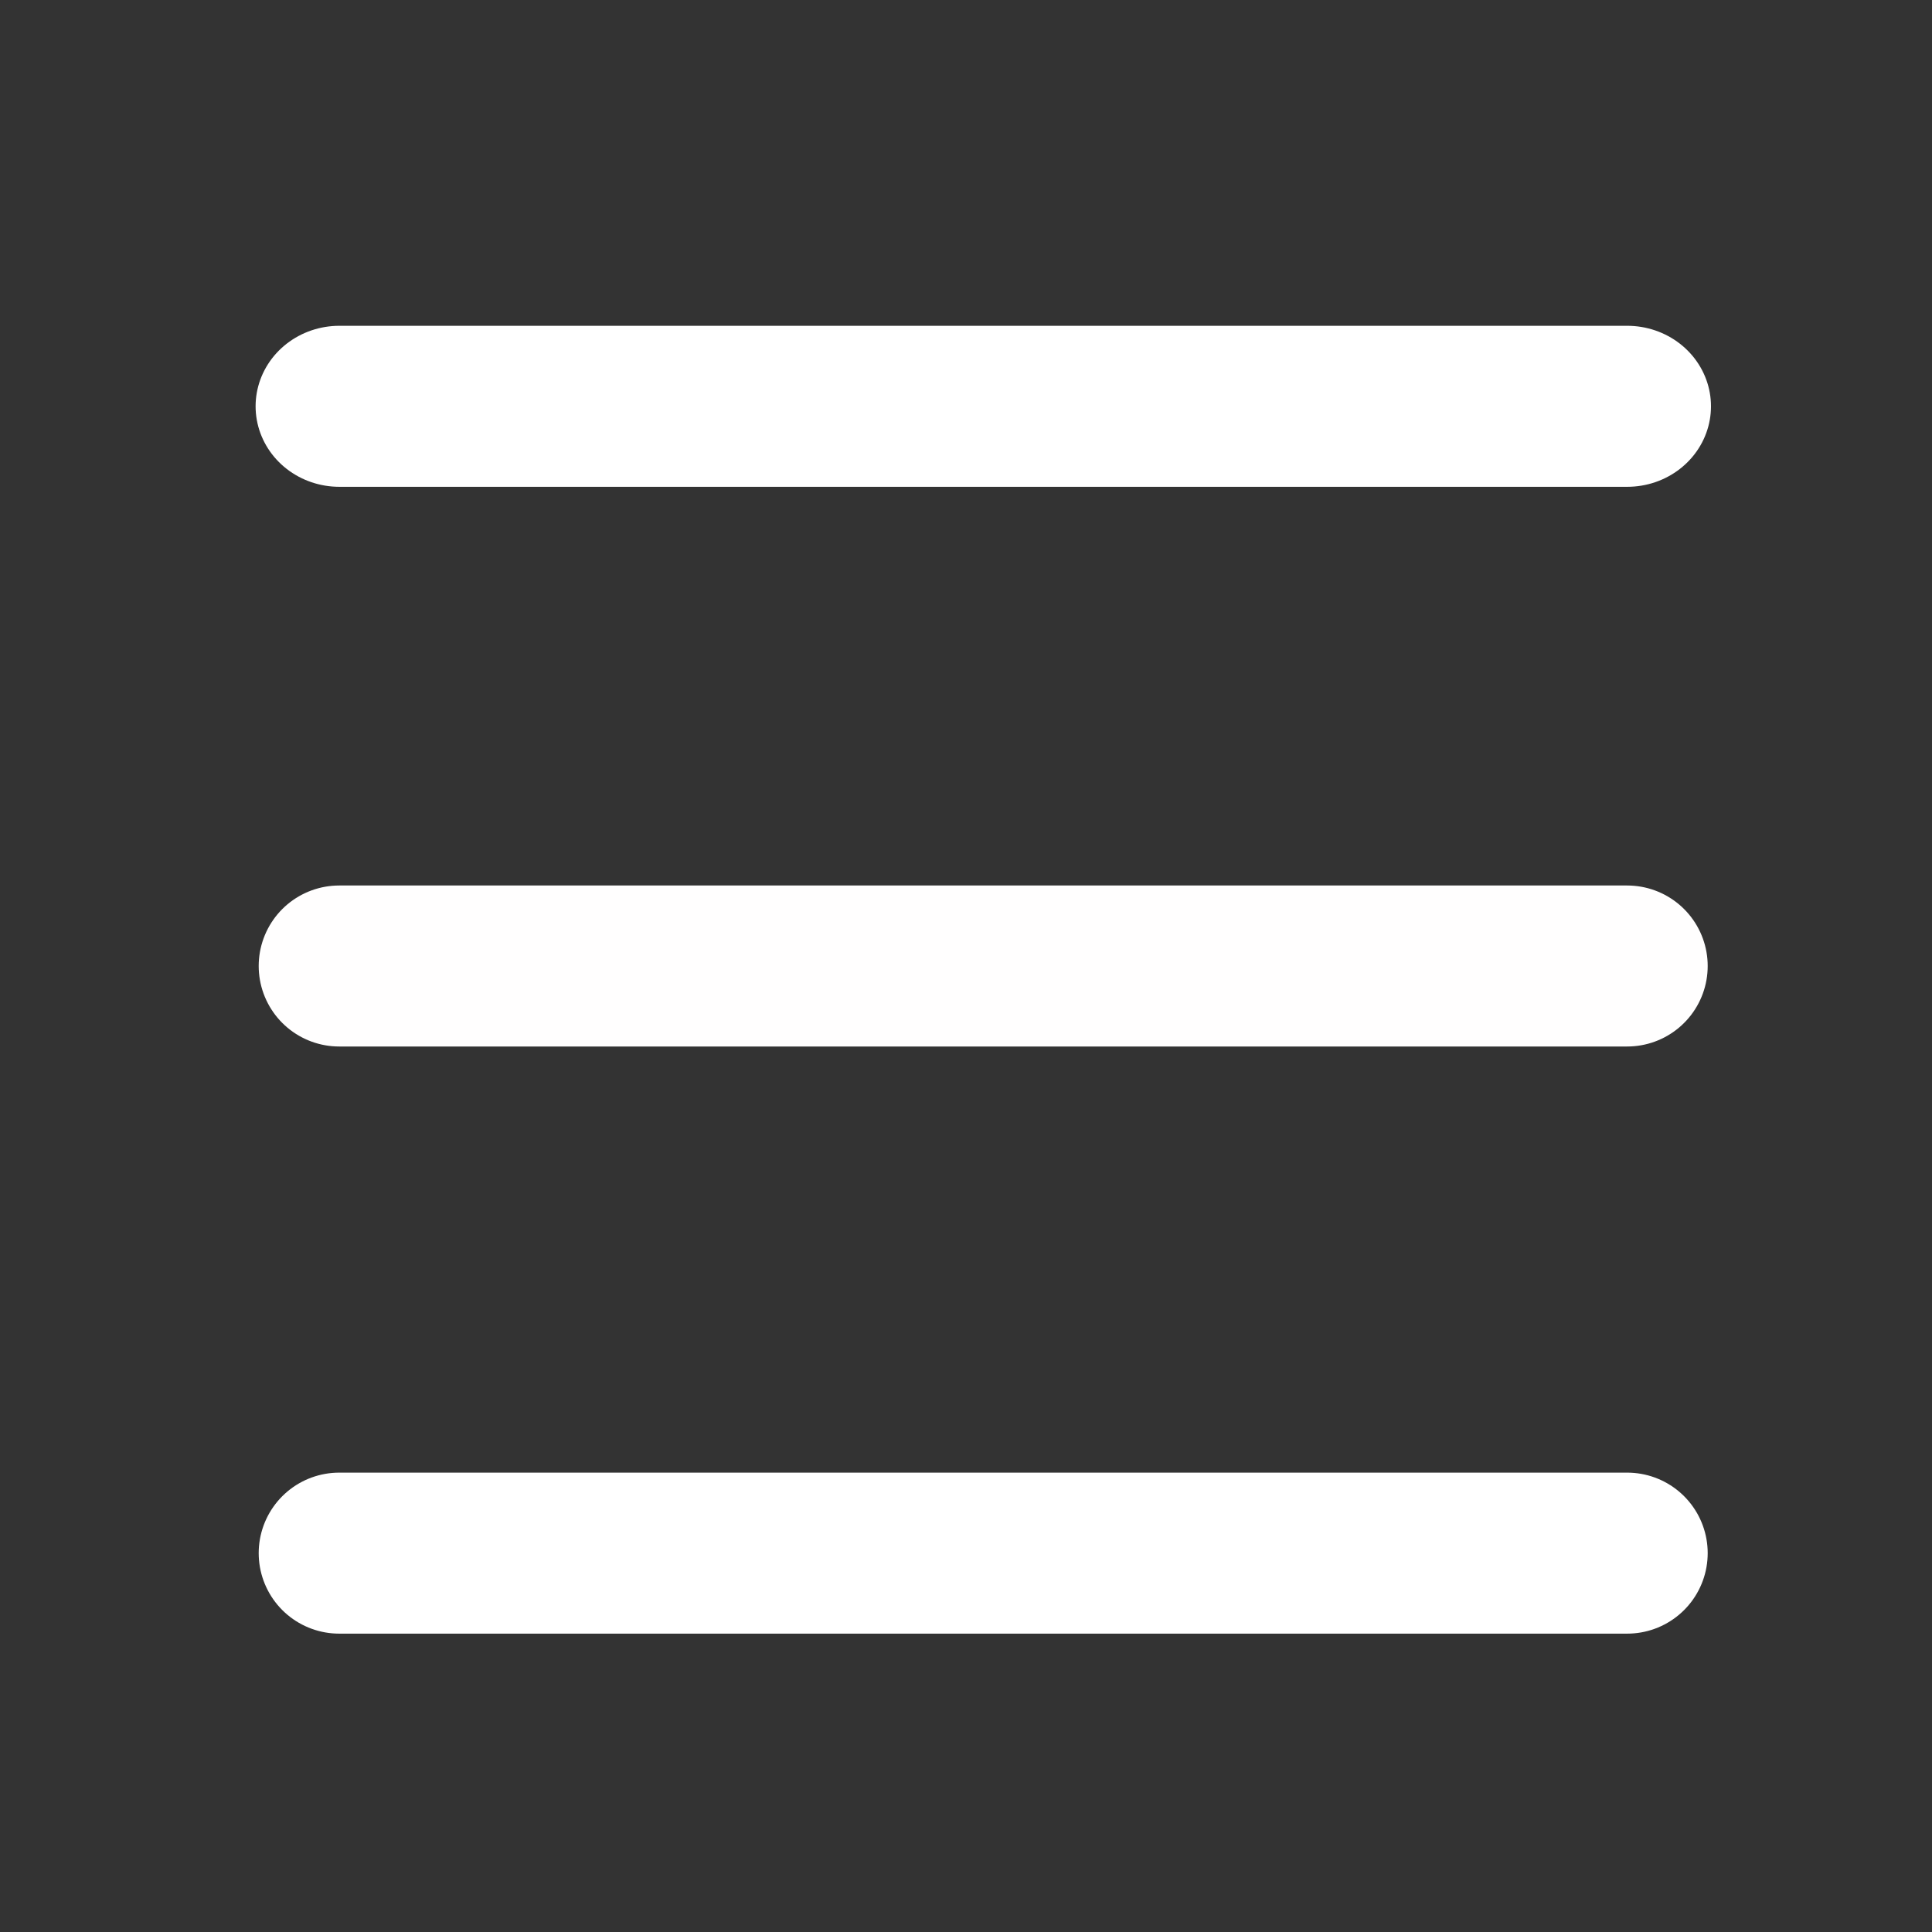 <svg 
    id="ehG7X0aQnKL1" 
    xmlns="http://www.w3.org/2000/svg" 
    xmlns:xlink="http://www.w3.org/1999/xlink" 
    viewBox="0 0 60 60" 
    shape-rendering="geometricPrecision" 
    text-rendering="geometricPrecision" 
    style="background-color:transparent">
        <rect x="0" y="0" width="60" height="60" fill="#333333" stroke="none"/>
        <path id="ehG7X0aQnKL2" d="" fill="none" stroke="rgb(63,87,135)" stroke-width="1.28" stroke-miterlimit="1"/>
        <line id="ehG7X0aQnKL3" x1="-204.531" y1="-0.448" x2="-166.071" y2="-0.448" transform="matrix(1.04 0 0 1 223.25 13.066)" fill="none" stroke="rgb(255,255,255)" stroke-width="5" stroke-linecap="round" stroke-miterlimit="1"/>
        <line id="ehG7X0aQnKL4" x1="-204.531" y1="-0.448" x2="-164.531" y2="-0.448" transform="matrix(1 0 0 1 215.065 48.682)" fill="none" stroke="rgb(255,255,255)" stroke-width="5" stroke-linecap="round" stroke-miterlimit="1"/>
        <line id="ehG7X0aQnKL5" x1="-204.531" y1="-0.448" x2="-164.531" y2="-0.448" transform="matrix(1 0 0 1 215.065 30.448)" fill="none" stroke="rgb(255,254,254)" stroke-width="5" stroke-linecap="round" stroke-miterlimit="1"/>
</svg>